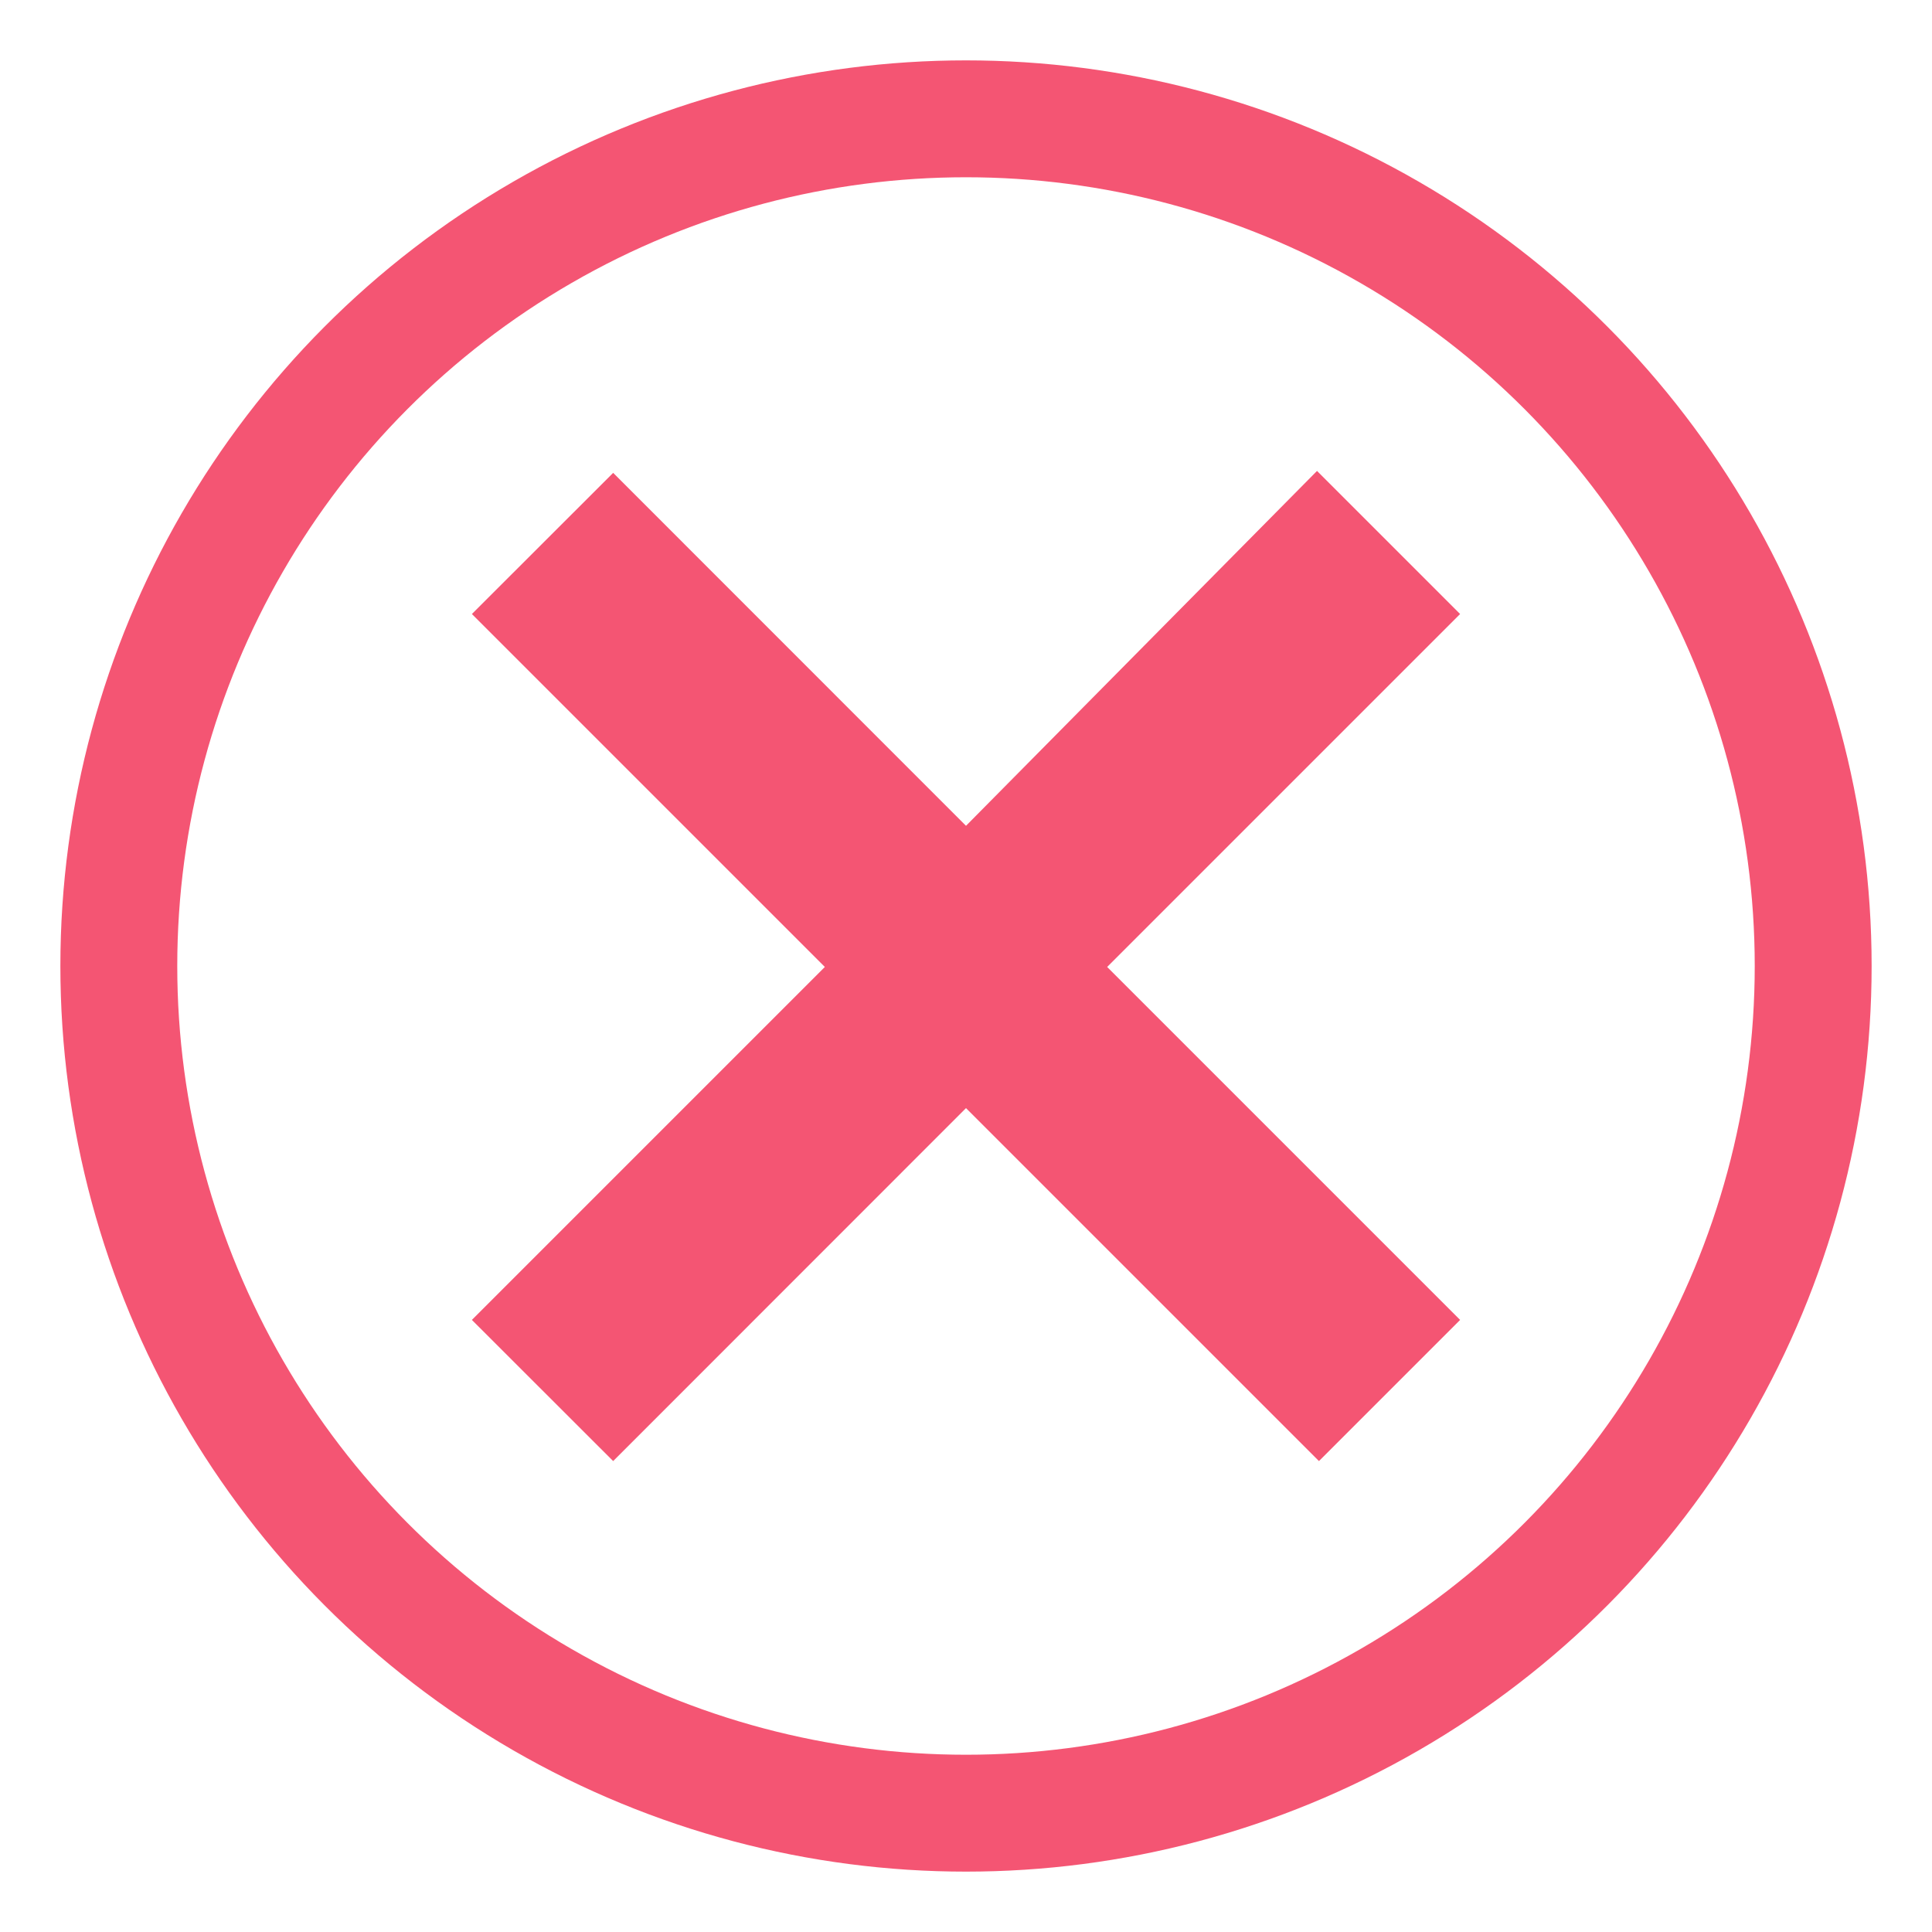 <?xml version="1.0" encoding="UTF-8" standalone="no"?>
<svg
   xmlns:dc="http://purl.org/dc/elements/1.1/"
   xmlns:cc="http://creativecommons.org/ns#"
   xmlns:rdf="http://www.w3.org/1999/02/22-rdf-syntax-ns#"
   xmlns:svg="http://www.w3.org/2000/svg"
   xmlns="http://www.w3.org/2000/svg"
   xmlns:sodipodi="http://sodipodi.sourceforge.net/DTD/sodipodi-0.dtd"
   xmlns:inkscape="http://www.inkscape.org/namespaces/inkscape"
   height="16"
   width="16"
   id="svg2"
   version="1.1"
   inkscape:version="0.91 r13725"
   sodipodi:docname="expired-vote.svg">
  <sodipodi:namedview
     pagecolor="#ffffff"
     bordercolor="#666666"
     borderopacity="1"
     objecttolerance="10"
     gridtolerance="10"
     guidetolerance="10"
     inkscape:pageopacity="0"
     inkscape:pageshadow="2"
     inkscape:window-width="1920"
     inkscape:window-height="1017"
     id="namedview8"
     showgrid="false"
     inkscape:zoom="32"
     inkscape:cx="10.53103"
     inkscape:cy="5.0644435"
     inkscape:window-x="-8"
     inkscape:window-y="-8"
     inkscape:window-maximized="1"
     inkscape:current-layer="svg2" />
  <defs
     id="defs4" />
  <ellipse
     style="opacity:1;fill:none;fill-opacity:1;stroke:#f45573;stroke-width:0.968;stroke-opacity:1"
     id="path4138"
     cx="8"
     cy="8"
     rx="7.016"
     ry="7.016" />
  <path
     inkscape:connector-curvature="0"
     d="M 12.092,10.931 10.923,12.1 8,9.177 5.078,12.1 3.908,10.931 6.831,8.008 3.908,5.085 5.078,3.916 8,6.839 10.907,3.9 12.092,5.085 9.169,8.008 Z"
     id="path4"
     style="fill:#f45573;fill-opacity:1;stroke:none;stroke-opacity:1" />
</svg>
